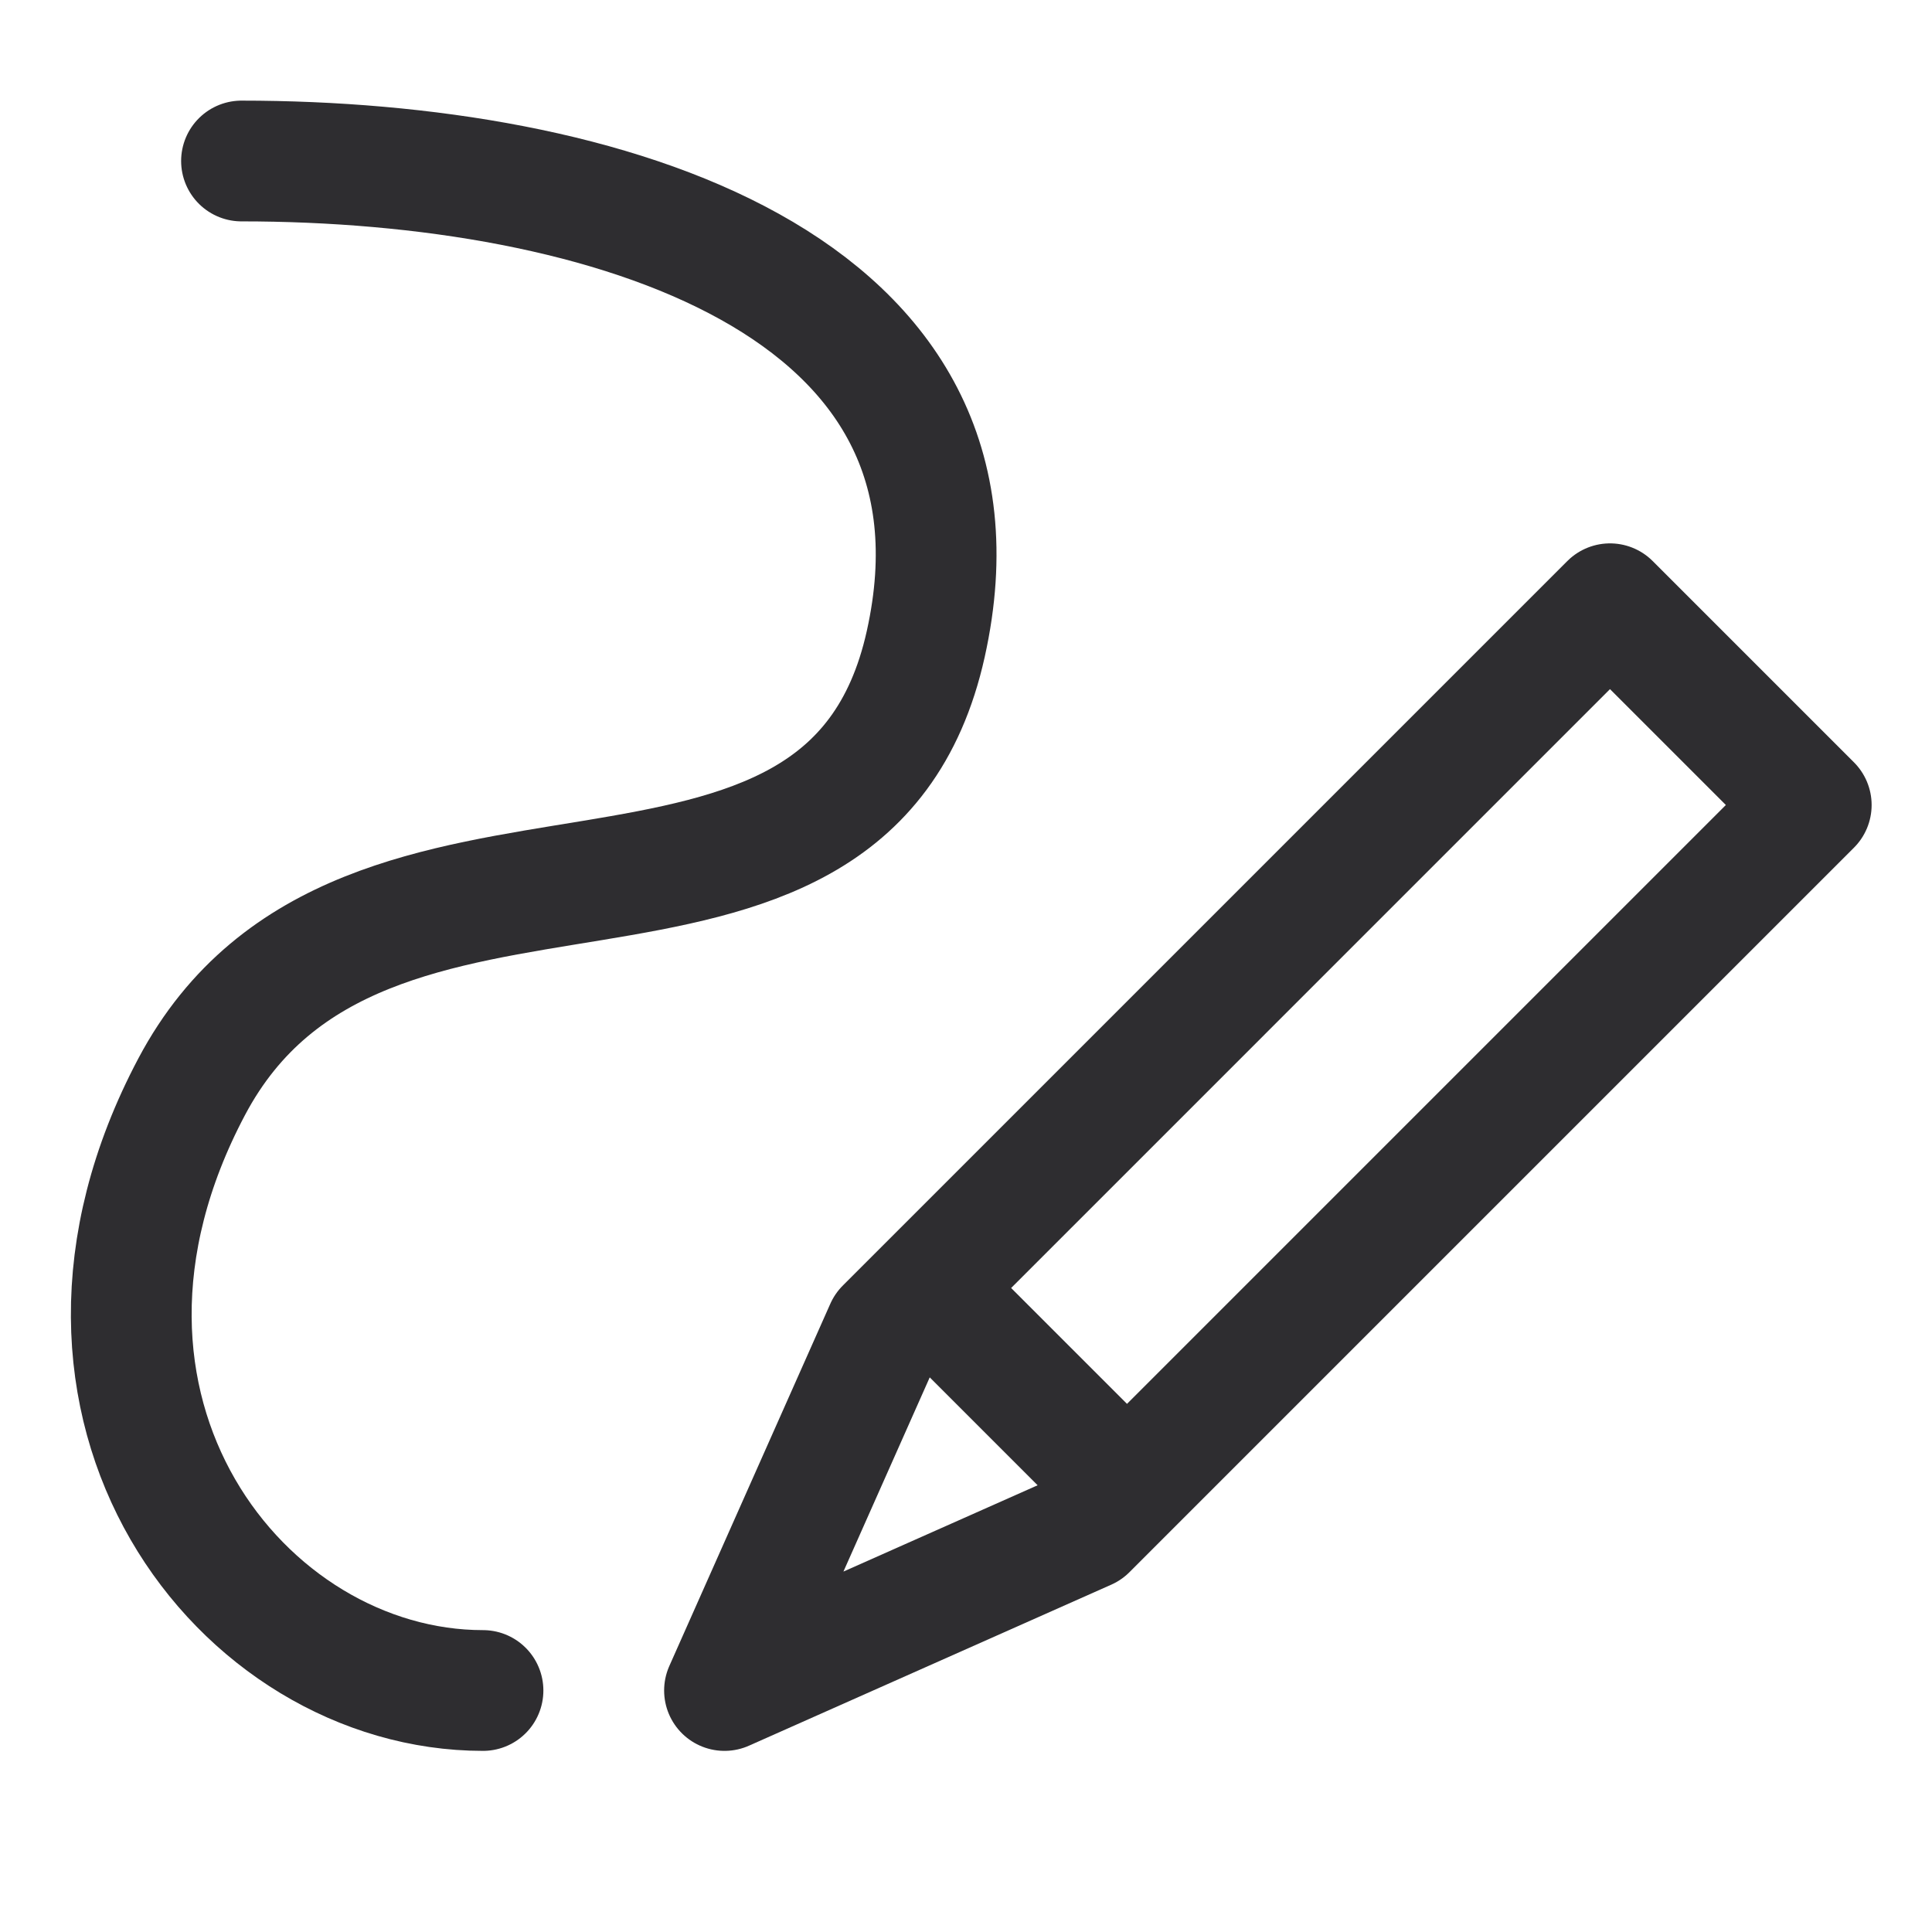 <svg width="24" height="24" viewBox="0 0 24 24" fill="none" xmlns="http://www.w3.org/2000/svg">
<path d="M11.5 16L20 7.5L22.5 10L14 18.5M11.5 16L11 16.5L9 21L13.5 19L14 18.5M11.5 16L14 18.5" stroke="#2E2D30" stroke-width="1.5" stroke-linecap="round" stroke-linejoin="round"/>
<path d="M6 21C3 21 0.262 17.5 2.381 13.5C4.5 9.5 10.5 12.5 11.5 8C12.5 3.5 7.5 2 3 2" stroke="#2E2D30" stroke-width="1.5" stroke-linecap="round"/>
</svg>
